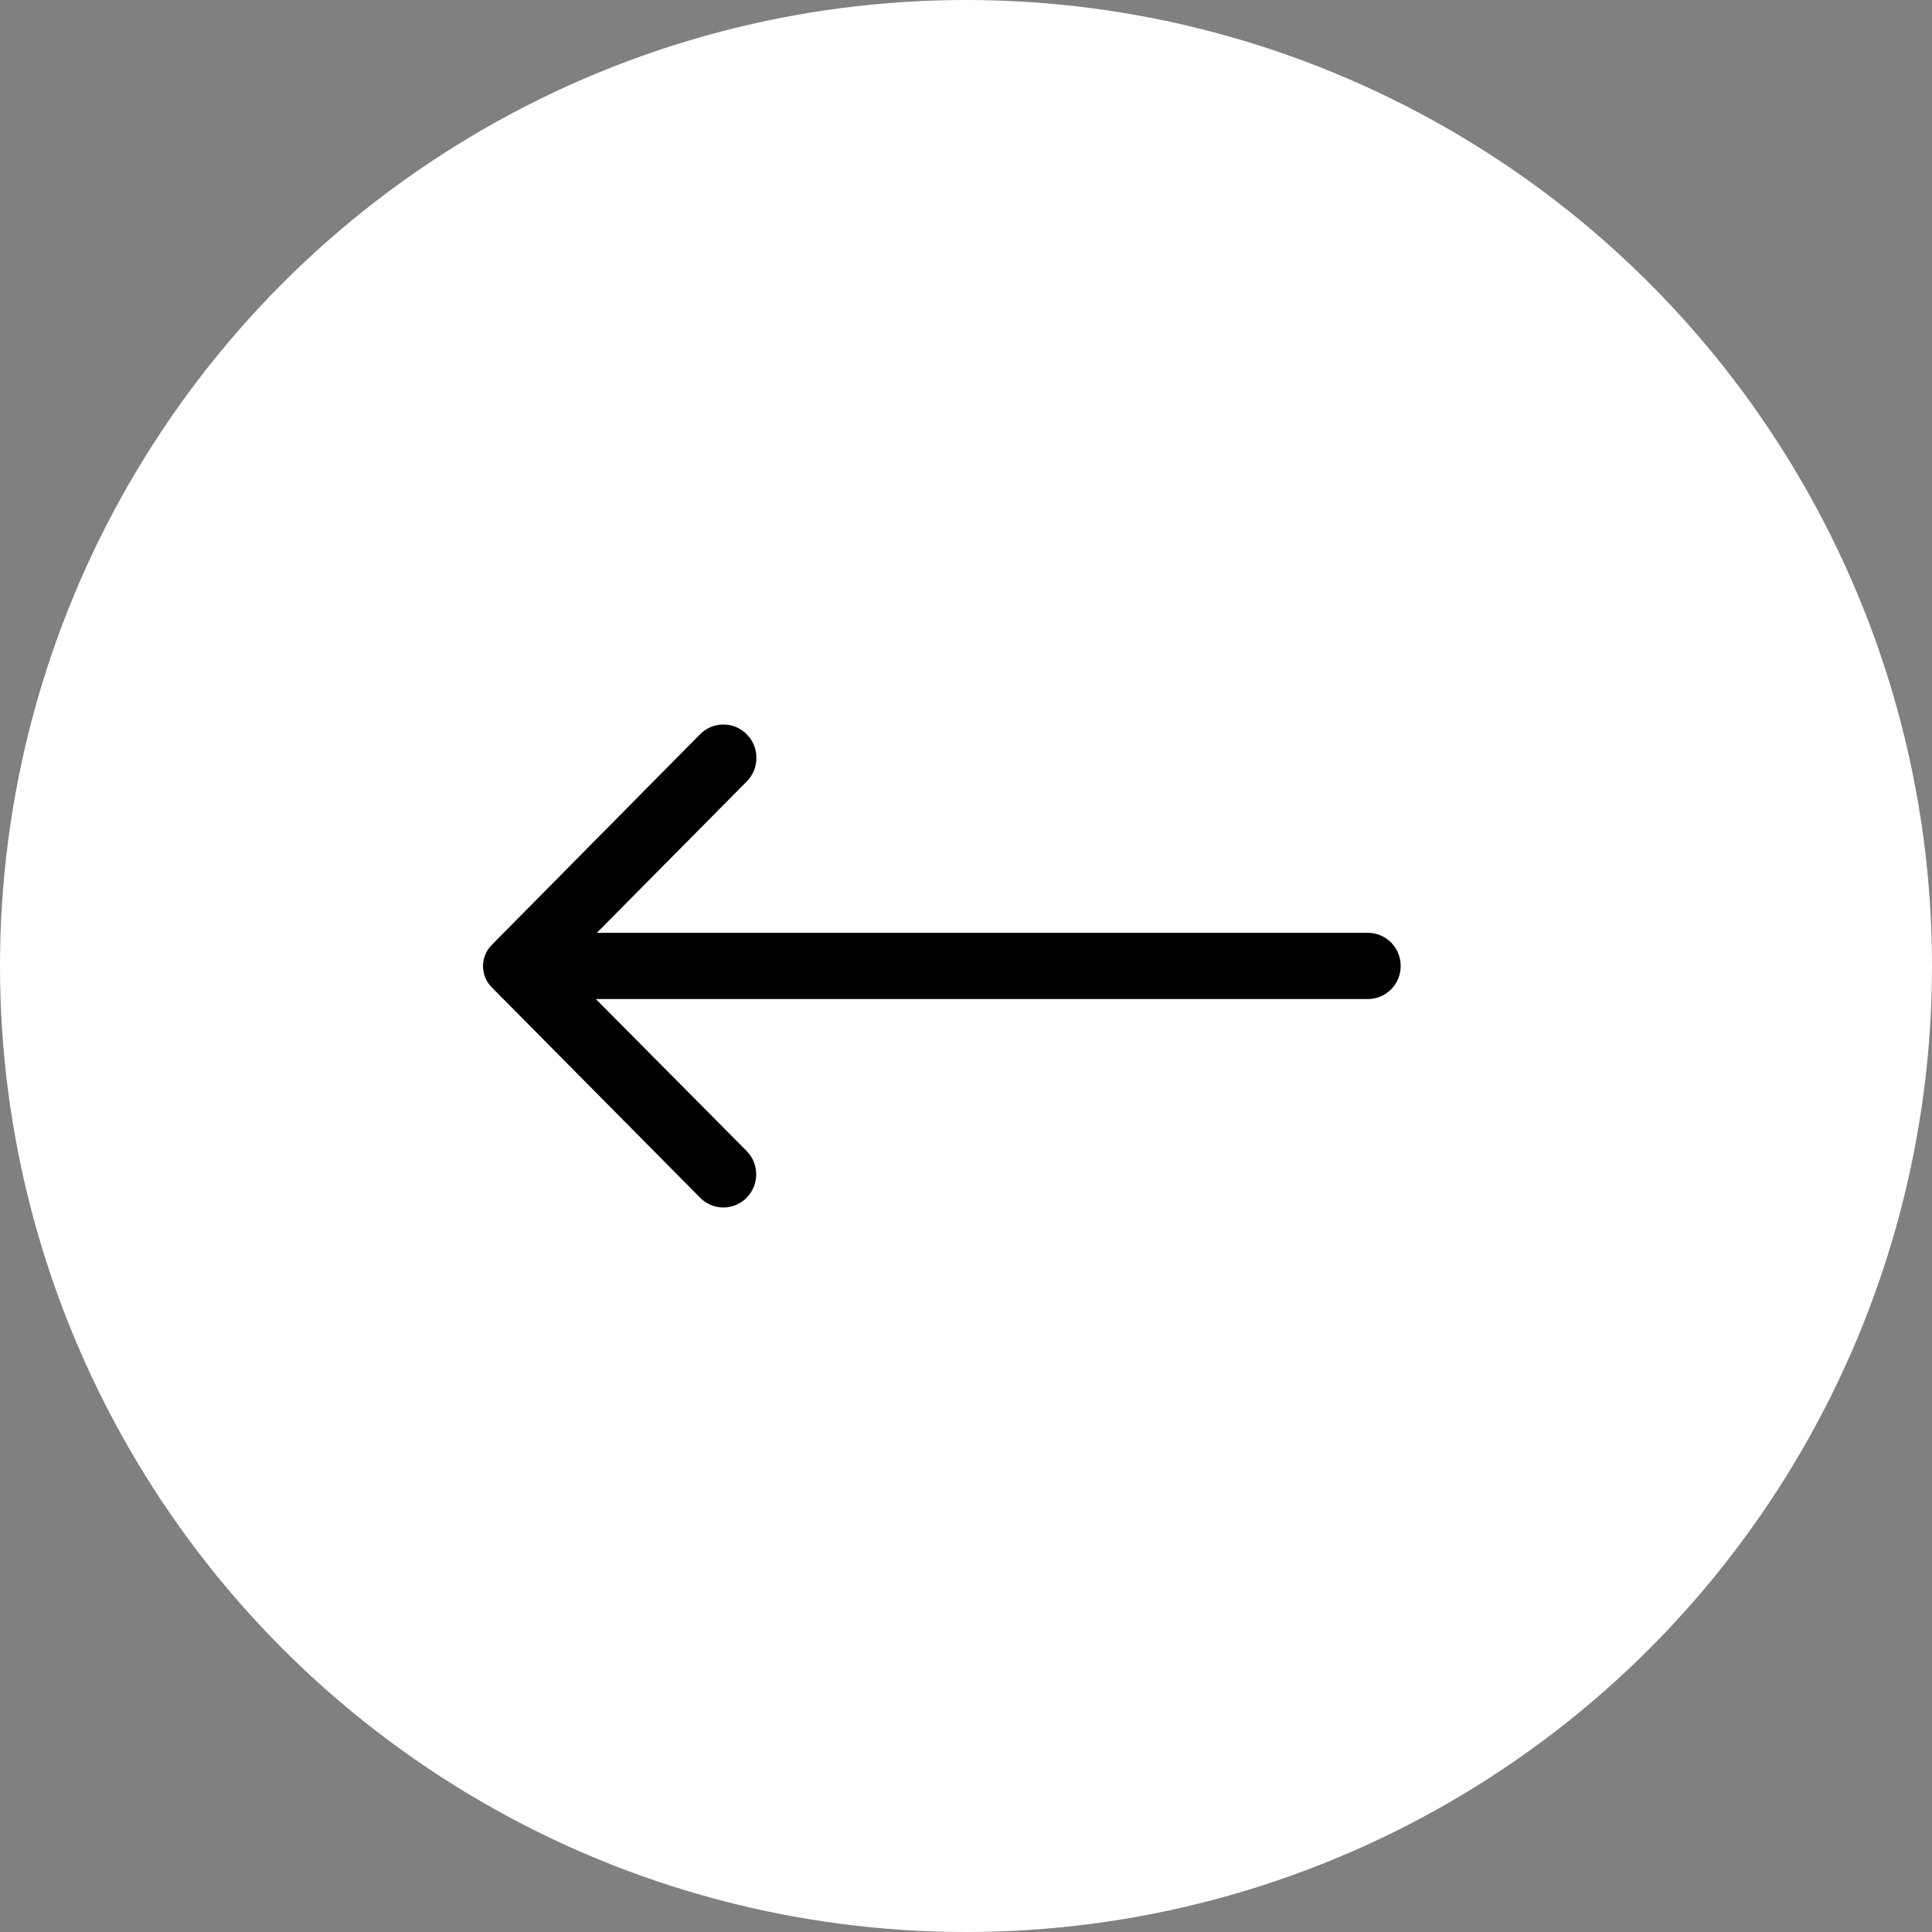 <svg width="40" height="40" viewBox="0 0 40 40" fill="none" xmlns="http://www.w3.org/2000/svg">
<rect x="0" y="0" width="40" height="40" fill="#808080" stroke="none"/>
<circle r="20" transform="matrix(-1 0 0 1 20 20)" fill="white"/>
<path d="M15.459 24.797C15.722 24.53 15.722 24.098 15.459 23.831L12.336 20.684H28.321C28.696 20.684 29 20.378 29 19.999C29 19.62 28.696 19.313 28.321 19.313H12.357L15.459 16.181C15.727 15.912 15.728 15.475 15.462 15.204C15.196 14.933 14.763 14.932 14.495 15.201L10.178 19.567C9.941 19.808 9.941 20.197 10.178 20.438L14.495 24.797C14.622 24.927 14.796 25 14.977 25C15.158 25 15.331 24.927 15.459 24.797Z" fill="black"/>
</svg>
